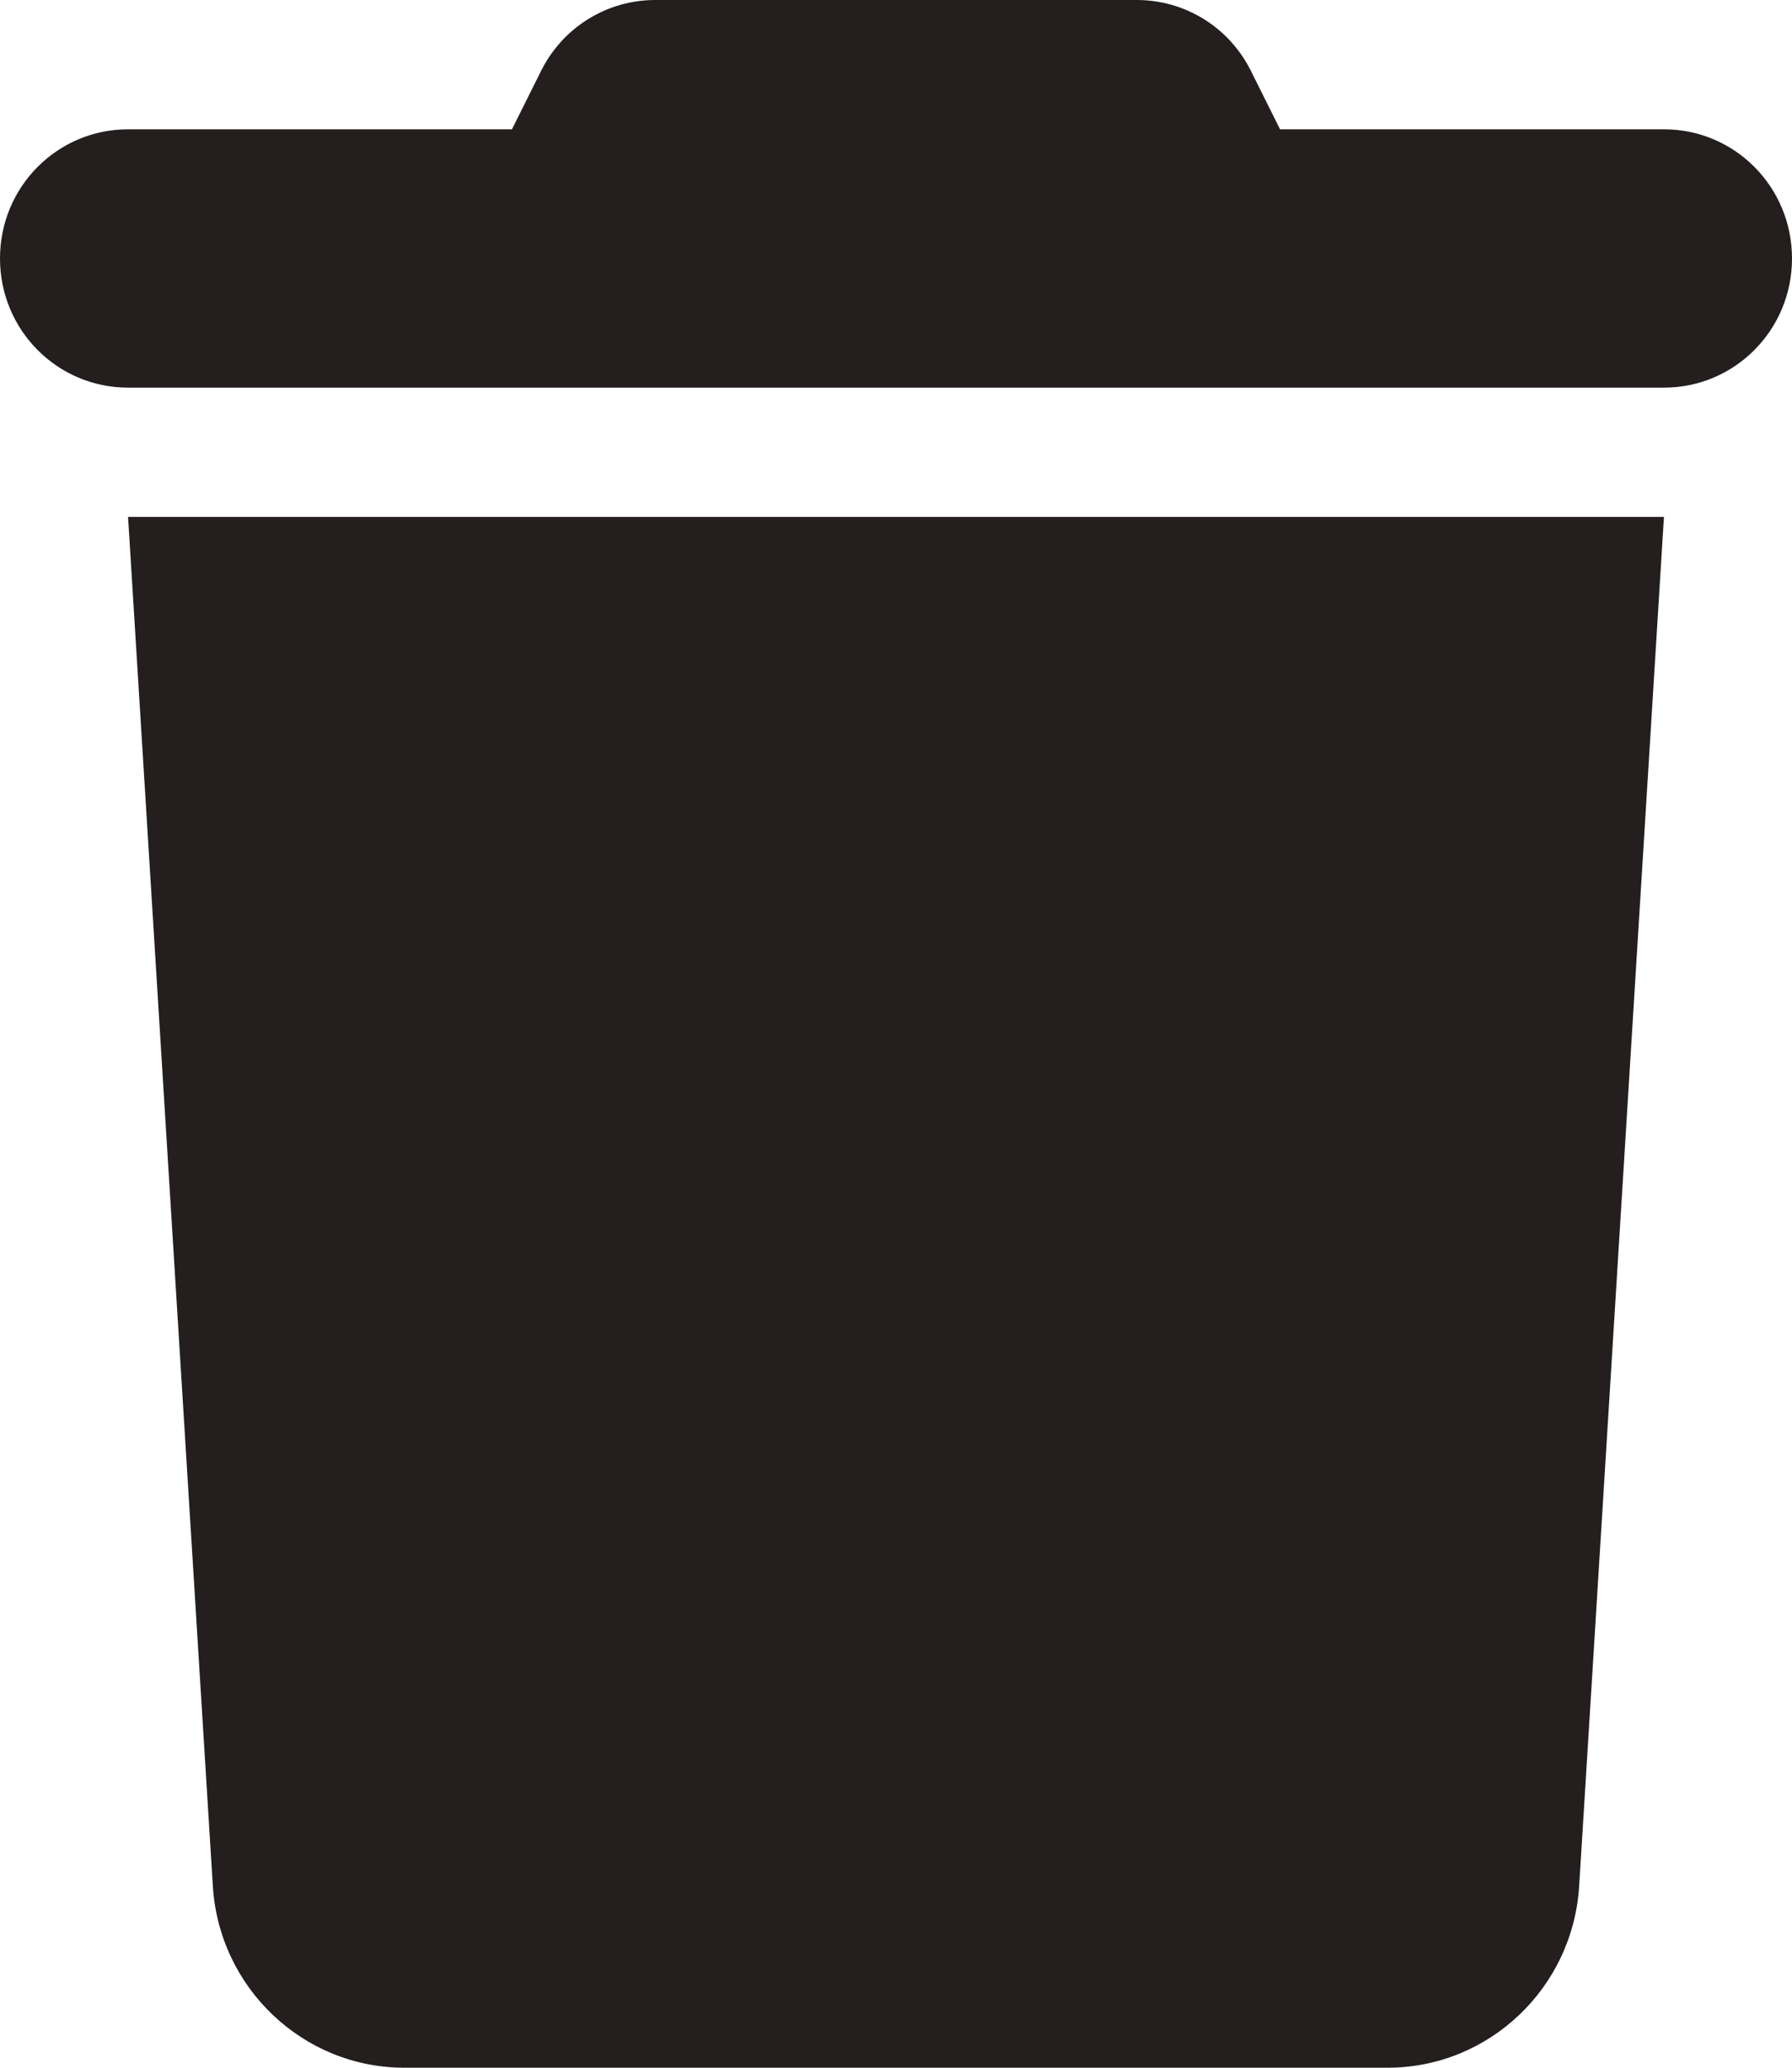 <svg width="13" height="15" viewBox="0 0 13 15" fill="none" xmlns="http://www.w3.org/2000/svg">
<path d="M3.923 0.519L3.714 0.938H0.929C0.415 0.938 0 1.356 0 1.875C0 2.394 0.415 2.812 0.929 2.812H12.071C12.585 2.812 13 2.394 13 1.875C13 1.356 12.585 0.938 12.071 0.938H9.286L9.077 0.519C8.92 0.199 8.598 0 8.247 0H4.753C4.402 0 4.08 0.199 3.923 0.519ZM12.071 3.75H0.929L1.544 13.682C1.59 14.423 2.2 15 2.934 15H10.066C10.8 15 11.41 14.423 11.456 13.682L12.071 3.75Z" fill="#241E1E"/>
</svg>
